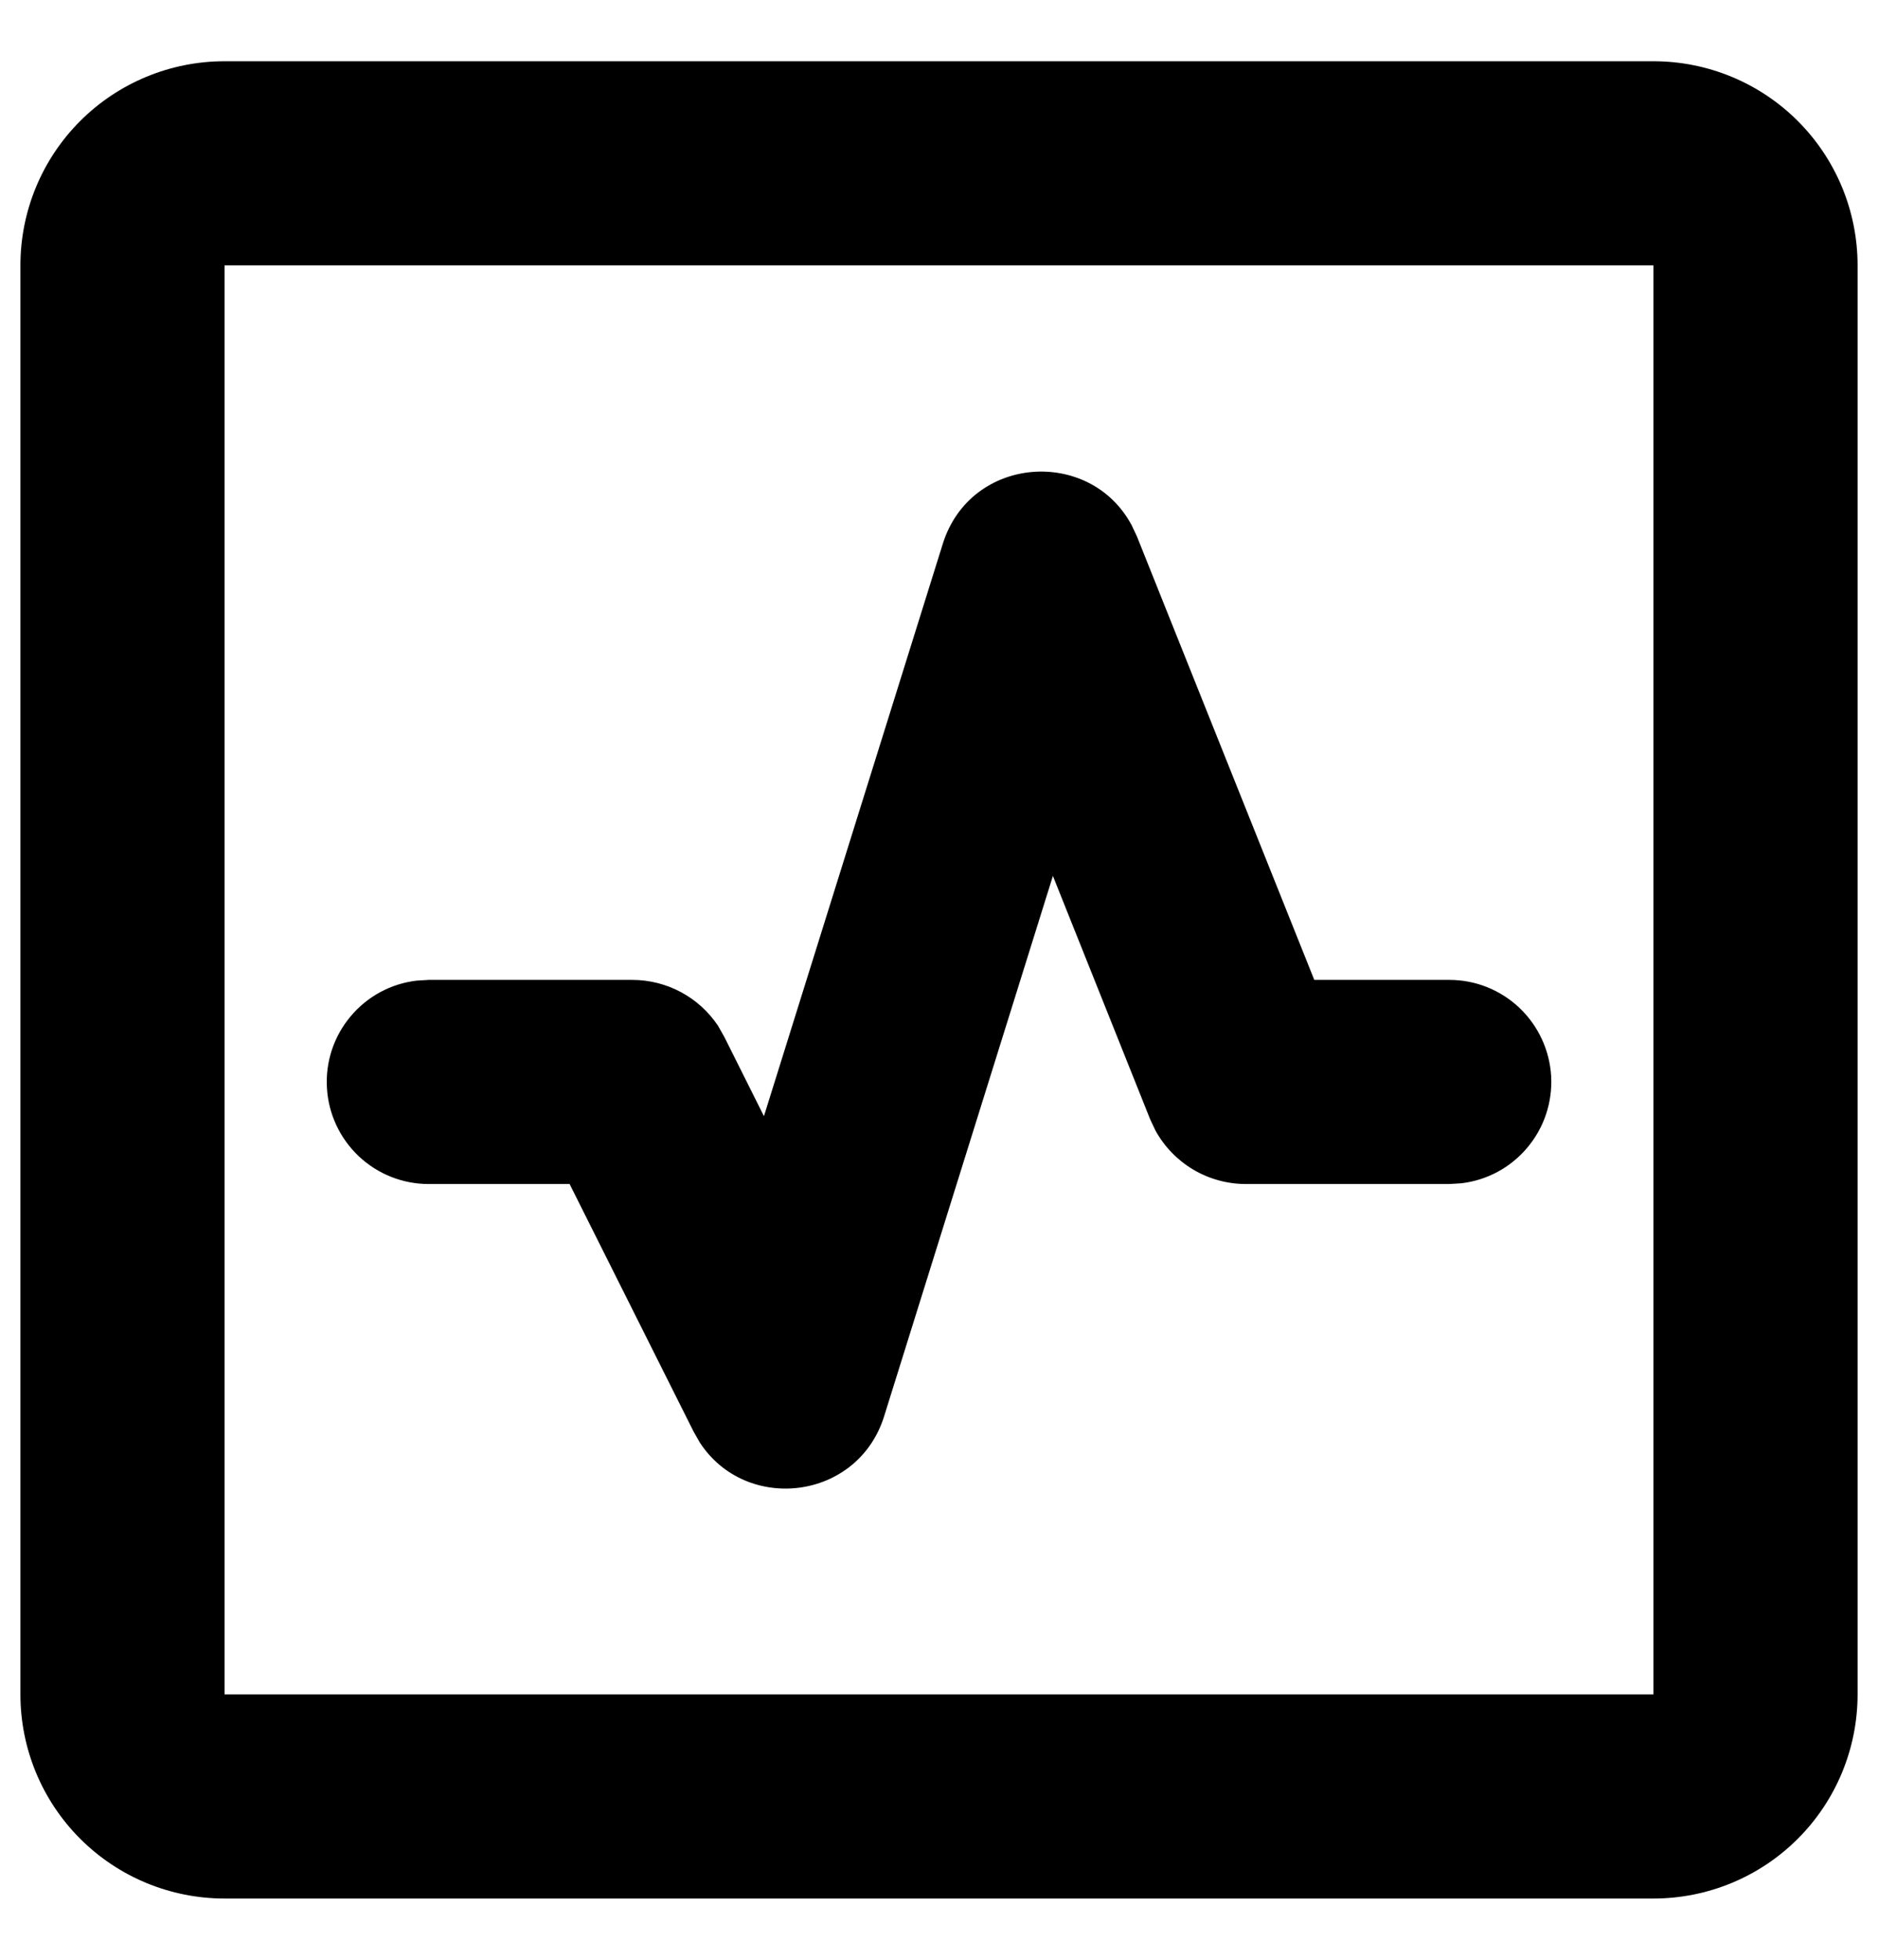 <svg width="23" height="24" viewBox="0 0 23 24" fill="none" xmlns="http://www.w3.org/2000/svg">
<path d="M20.25 0.75C20.913 0.75 21.549 1.013 22.018 1.482C22.487 1.951 22.75 2.587 22.75 3.25V20.75C22.75 21.413 22.487 22.049 22.018 22.518C21.549 22.987 20.913 23.25 20.25 23.25H2.75C2.087 23.25 1.451 22.987 0.982 22.518C0.513 22.049 0.25 21.413 0.25 20.75V3.25C0.25 2.587 0.513 1.951 0.982 1.482C1.451 1.013 2.087 0.75 2.75 0.75H20.25ZM20.25 3.25H2.75V20.75H20.25V3.25ZM11.546 6.661C11.885 5.576 13.346 5.474 13.859 6.431L13.924 6.569L16.096 12H17.75C18.069 12 18.375 12.122 18.607 12.341C18.838 12.56 18.978 12.859 18.997 13.177C19.015 13.495 18.912 13.808 18.707 14.052C18.503 14.297 18.213 14.454 17.896 14.491L17.75 14.5H15.259C15.032 14.5 14.81 14.439 14.615 14.324C14.421 14.209 14.26 14.043 14.151 13.845L14.086 13.707L12.895 10.727L10.828 17.344C10.504 18.379 9.134 18.535 8.569 17.663L8.494 17.531L6.976 14.5H5.25C4.931 14.5 4.625 14.378 4.393 14.159C4.162 13.94 4.022 13.641 4.004 13.323C3.985 13.005 4.088 12.692 4.293 12.448C4.497 12.203 4.787 12.046 5.104 12.009L5.25 12H7.742C8.168 12 8.56 12.213 8.793 12.561L8.871 12.699L9.356 13.669L11.546 6.661Z" fill="black"/>
</svg>
